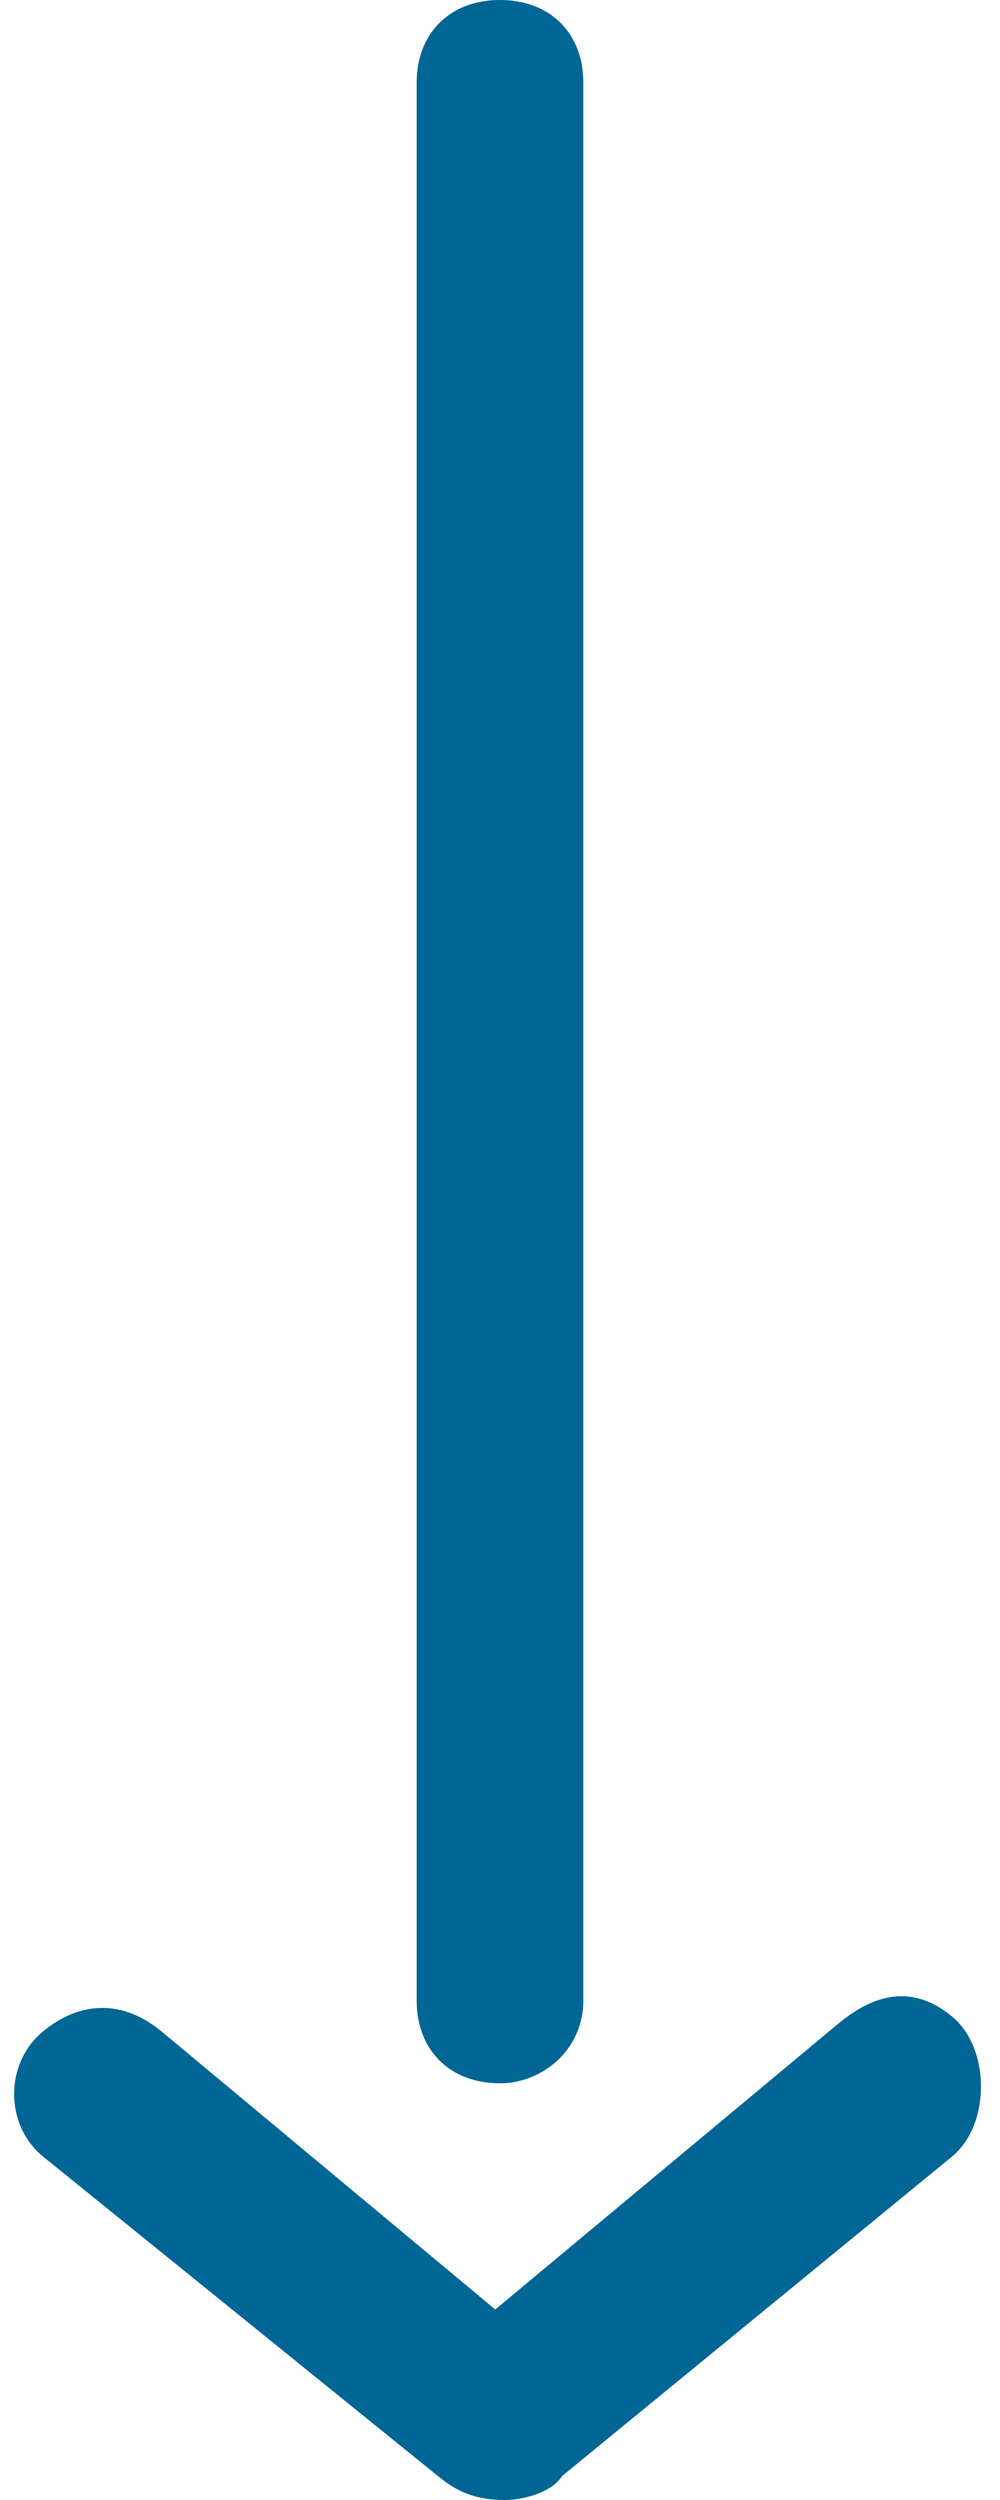 <svg width="12px" height="30px" viewBox="0 0 12 30" version="1.1" xmlns="http://www.w3.org/2000/svg" xmlns:xlink="http://www.w3.org/1999/xlink">
    <defs></defs>
    <g id="Shape" stroke="none" stroke-width="1" fill="none" fill-rule="evenodd">
        <path d="M5.257,29.714 L0.512,25.875 C0.055,25.494 0.055,24.762 0.512,24.381 C0.969,24 1.486,24 1.943,24.381 L5.943,27.714 L10.057,24.286 C10.514,23.905 10.972,23.821 11.429,24.202 C11.886,24.583 11.886,25.494 11.429,25.875 L6.743,29.714 C6.629,29.905 6.286,30 6.057,30 C5.714,30 5.486,29.905 5.257,29.714 Z" id="Fill-1" fill="#006695"></path>
        <path d="M6,25 C5.4,25 5,24.603 5,24.008 L5,0.992 C5,0.397 5.4,0 6,0 C6.6,0 7,0.397 7,0.992 L7,24.008 C7,24.603 6.5,25 6,25" id="Fill-3" fill="#006695"></path>
    </g>
</svg>